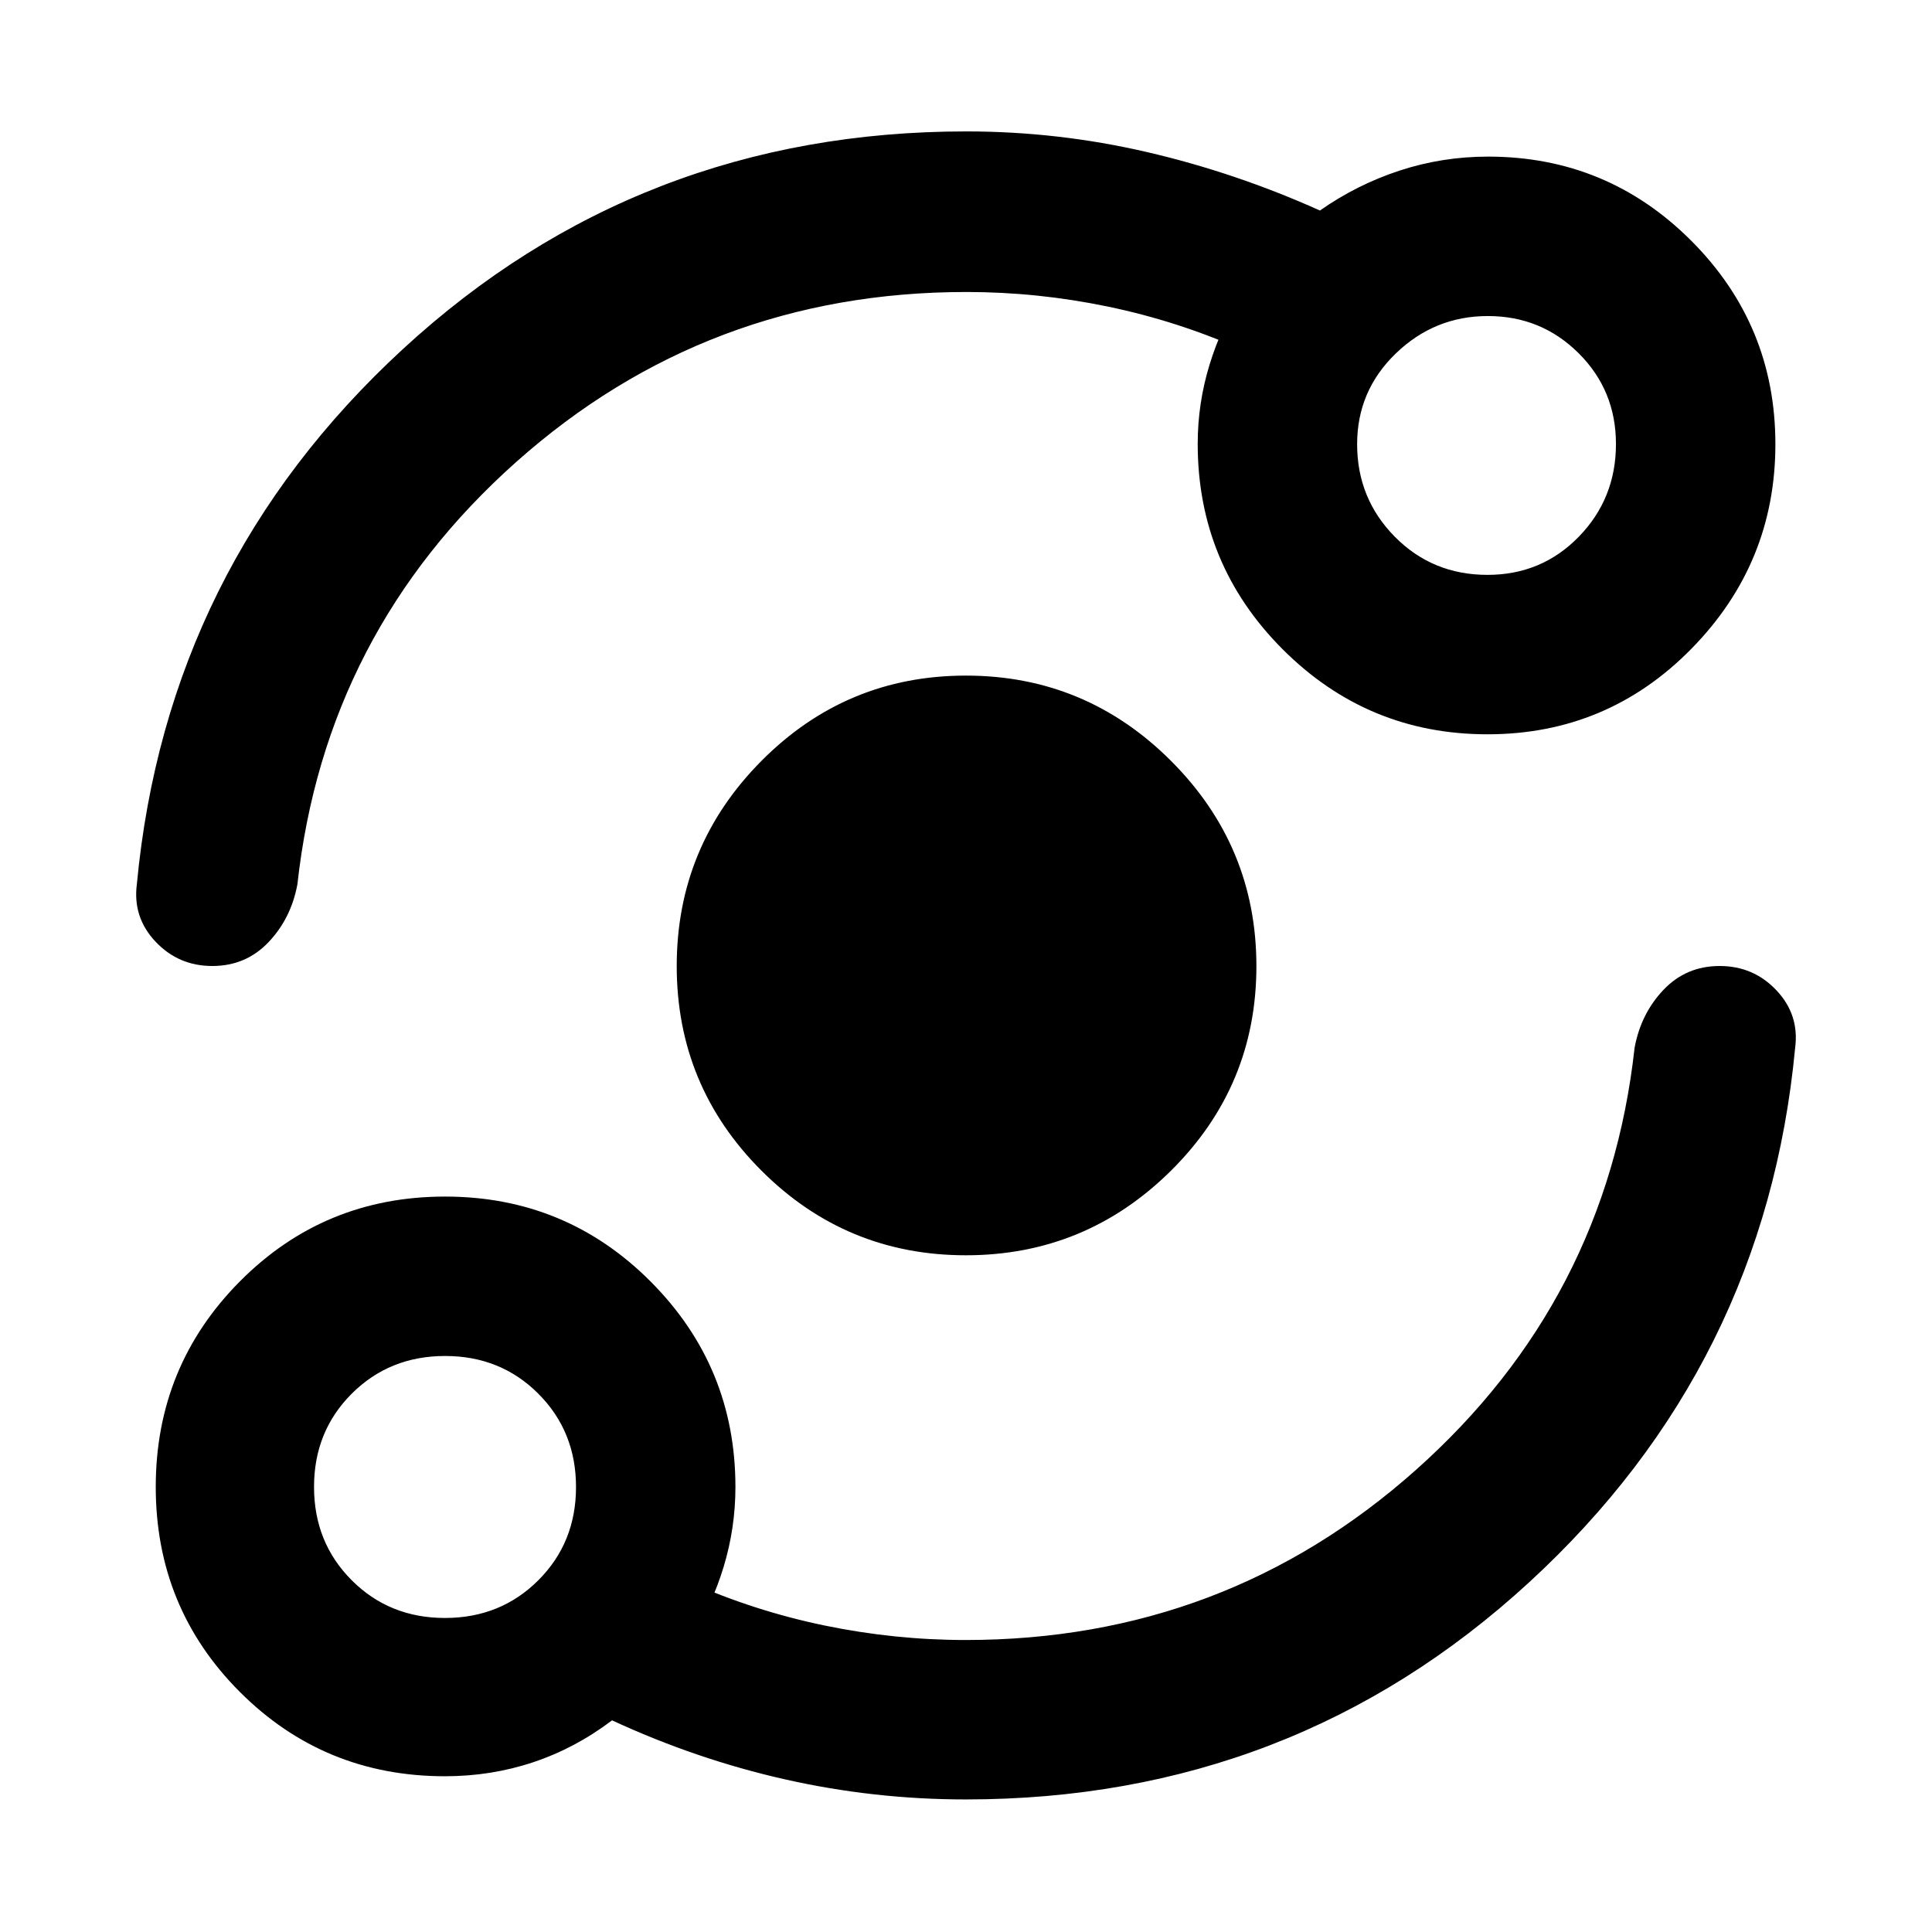 <svg xmlns="http://www.w3.org/2000/svg" height="48" viewBox="0 -960 960 960" width="48"><path d="M221.13-77.39q-60.06 0-101.9-41.85-41.84-41.84-41.84-101.91 0-60.07 41.85-102.18 41.84-42.1 101.91-42.1 60.07 0 102.18 42.26 42.1 42.26 42.1 102.04 0 20.33-5.86 39.69-5.87 19.35-16.61 35.79l-.57-28.31q32.44 14.44 67.31 21.66 34.87 7.21 70.11 7.21 128.83 0 223.71-84.48 94.87-84.47 108.7-209.82 3.13-16.96 14.37-28.78Q837.84-480 854.49-480q16.84 0 28.24 12.11 11.4 12.11 9.27 28.5-14.83 157.83-132.22 265.67Q642.39-65.87 479.9-65.87q-45.51 0-89.64-9.93-44.13-9.94-86.13-29.37-18.34 13.89-39.22 20.83-20.87 6.95-43.78 6.95Zm-.03-78.65q27.62 0 46.37-18.72 18.75-18.71 18.75-46.34 0-27.62-18.72-46.37-18.71-18.75-46.34-18.75-27.62 0-46.37 18.72-18.75 18.71-18.75 46.34 0 27.62 18.72 46.37 18.71 18.75 46.34 18.75Zm258.84-180.22q-59.54 0-101.61-42.09t-42.07-101.63q0-59.54 42.09-101.93 42.09-42.39 101.63-42.39 59.54 0 101.93 42.41 42.39 42.41 42.39 101.95 0 59.54-42.41 101.61t-101.95 42.07Zm.25-478.65q-128.83 0-223.71 84.48-94.87 84.47-108.7 209.82-3.13 16.96-14.37 28.78Q122.16-480 105.51-480q-16.84 0-28.24-12.11-11.4-12.11-9.27-28.5 14.83-157.83 132.22-265.96Q317.61-894.7 480.1-894.7q45.51 0 89.64 10.22t86.13 29.09q18.26-12.83 39.49-19.81 21.24-6.98 44.08-6.98 59.2 0 100.97 41.84 41.77 41.83 41.77 101.04 0 59.2-41.75 101.69-41.74 42.48-101.32 42.48-59.58 0-101.78-42.26t-42.2-102.05q0-20.13 5.87-39.3 5.87-19.17 16.61-36.17v28.87q-32.44-14.44-67.31-21.66-34.87-7.21-70.11-7.21Zm258.93 140.56q26.92 0 45.38-18.96 18.46-18.97 18.46-46.06 0-26.67-18.56-45.13t-45.06-18.46q-26.51 0-45.75 18.57-19.24 18.56-19.24 45.09 0 27.04 18.71 45.99 18.72 18.96 46.06 18.96ZM221.13-221.13Zm518.31-518.31Z"/></svg>